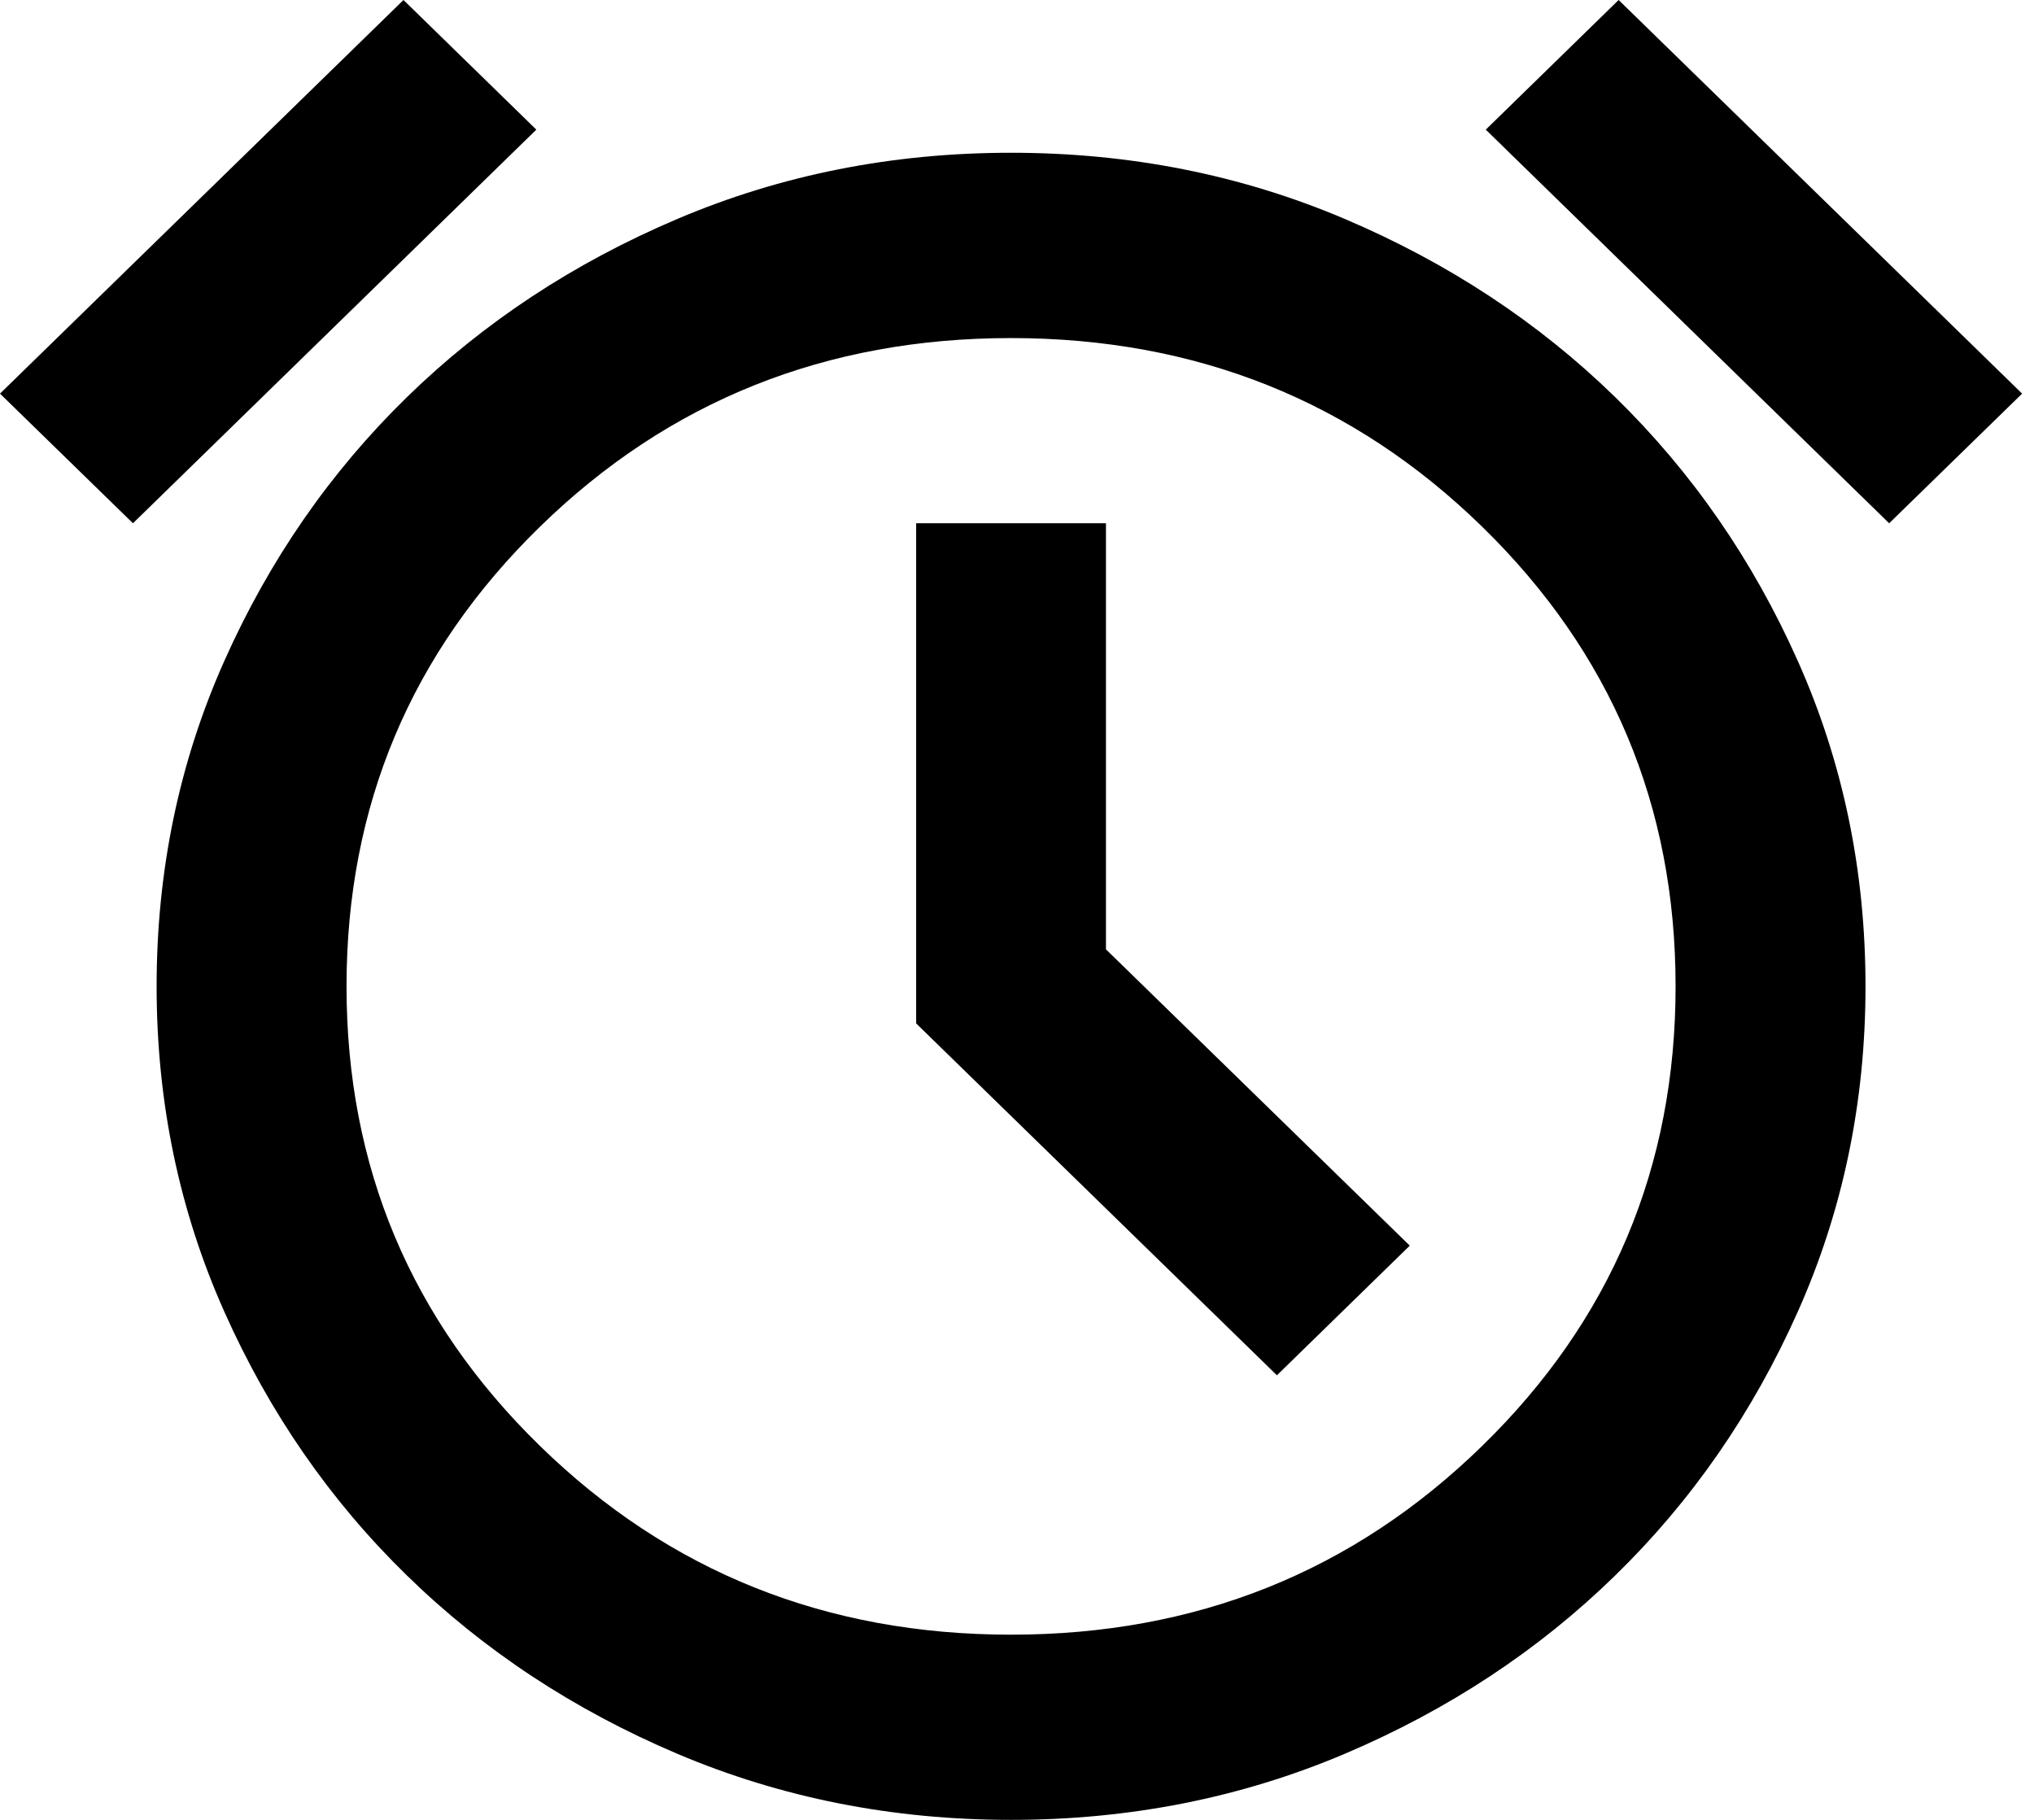 <svg width="19" height="17" viewBox="0 0 19 17" fill="none" xmlns="http://www.w3.org/2000/svg">
<path d="M9.444 17C8.336 17 7.298 16.794 6.33 16.384C5.361 15.973 4.519 15.418 3.802 14.718C3.085 14.019 2.516 13.197 2.095 12.252C1.674 11.308 1.463 10.295 1.463 9.214C1.463 8.132 1.674 7.119 2.095 6.175C2.516 5.23 3.085 4.409 3.802 3.709C4.519 3.01 5.361 2.455 6.33 2.044C7.298 1.633 8.336 1.427 9.444 1.427C10.553 1.427 11.591 1.633 12.559 2.044C13.527 2.455 14.37 3.01 15.087 3.709C15.804 4.409 16.373 5.23 16.794 6.175C17.215 7.119 17.426 8.132 17.426 9.214C17.426 10.295 17.215 11.308 16.794 12.252C16.373 13.197 15.804 14.019 15.087 14.718C14.37 15.418 13.527 15.973 12.559 16.384C11.591 16.794 10.553 17 9.444 17ZM11.928 12.847L13.169 11.636L10.331 8.868V4.888H8.558V9.56L11.928 12.847ZM3.769 0L5.01 1.211L1.242 4.888L0 3.677L3.769 0ZM15.12 0L18.889 3.677L17.647 4.888L13.879 1.211L15.12 0ZM9.444 15.27C11.174 15.27 12.641 14.682 13.845 13.507C15.05 12.332 15.652 10.901 15.652 9.214C15.652 7.527 15.05 6.096 13.845 4.92C12.641 3.745 11.174 3.158 9.444 3.158C7.715 3.158 6.248 3.745 5.044 4.92C3.839 6.096 3.237 7.527 3.237 9.214C3.237 10.901 3.839 12.332 5.044 13.507C6.248 14.682 7.715 15.27 9.444 15.27Z" fill="black"/>
</svg>
